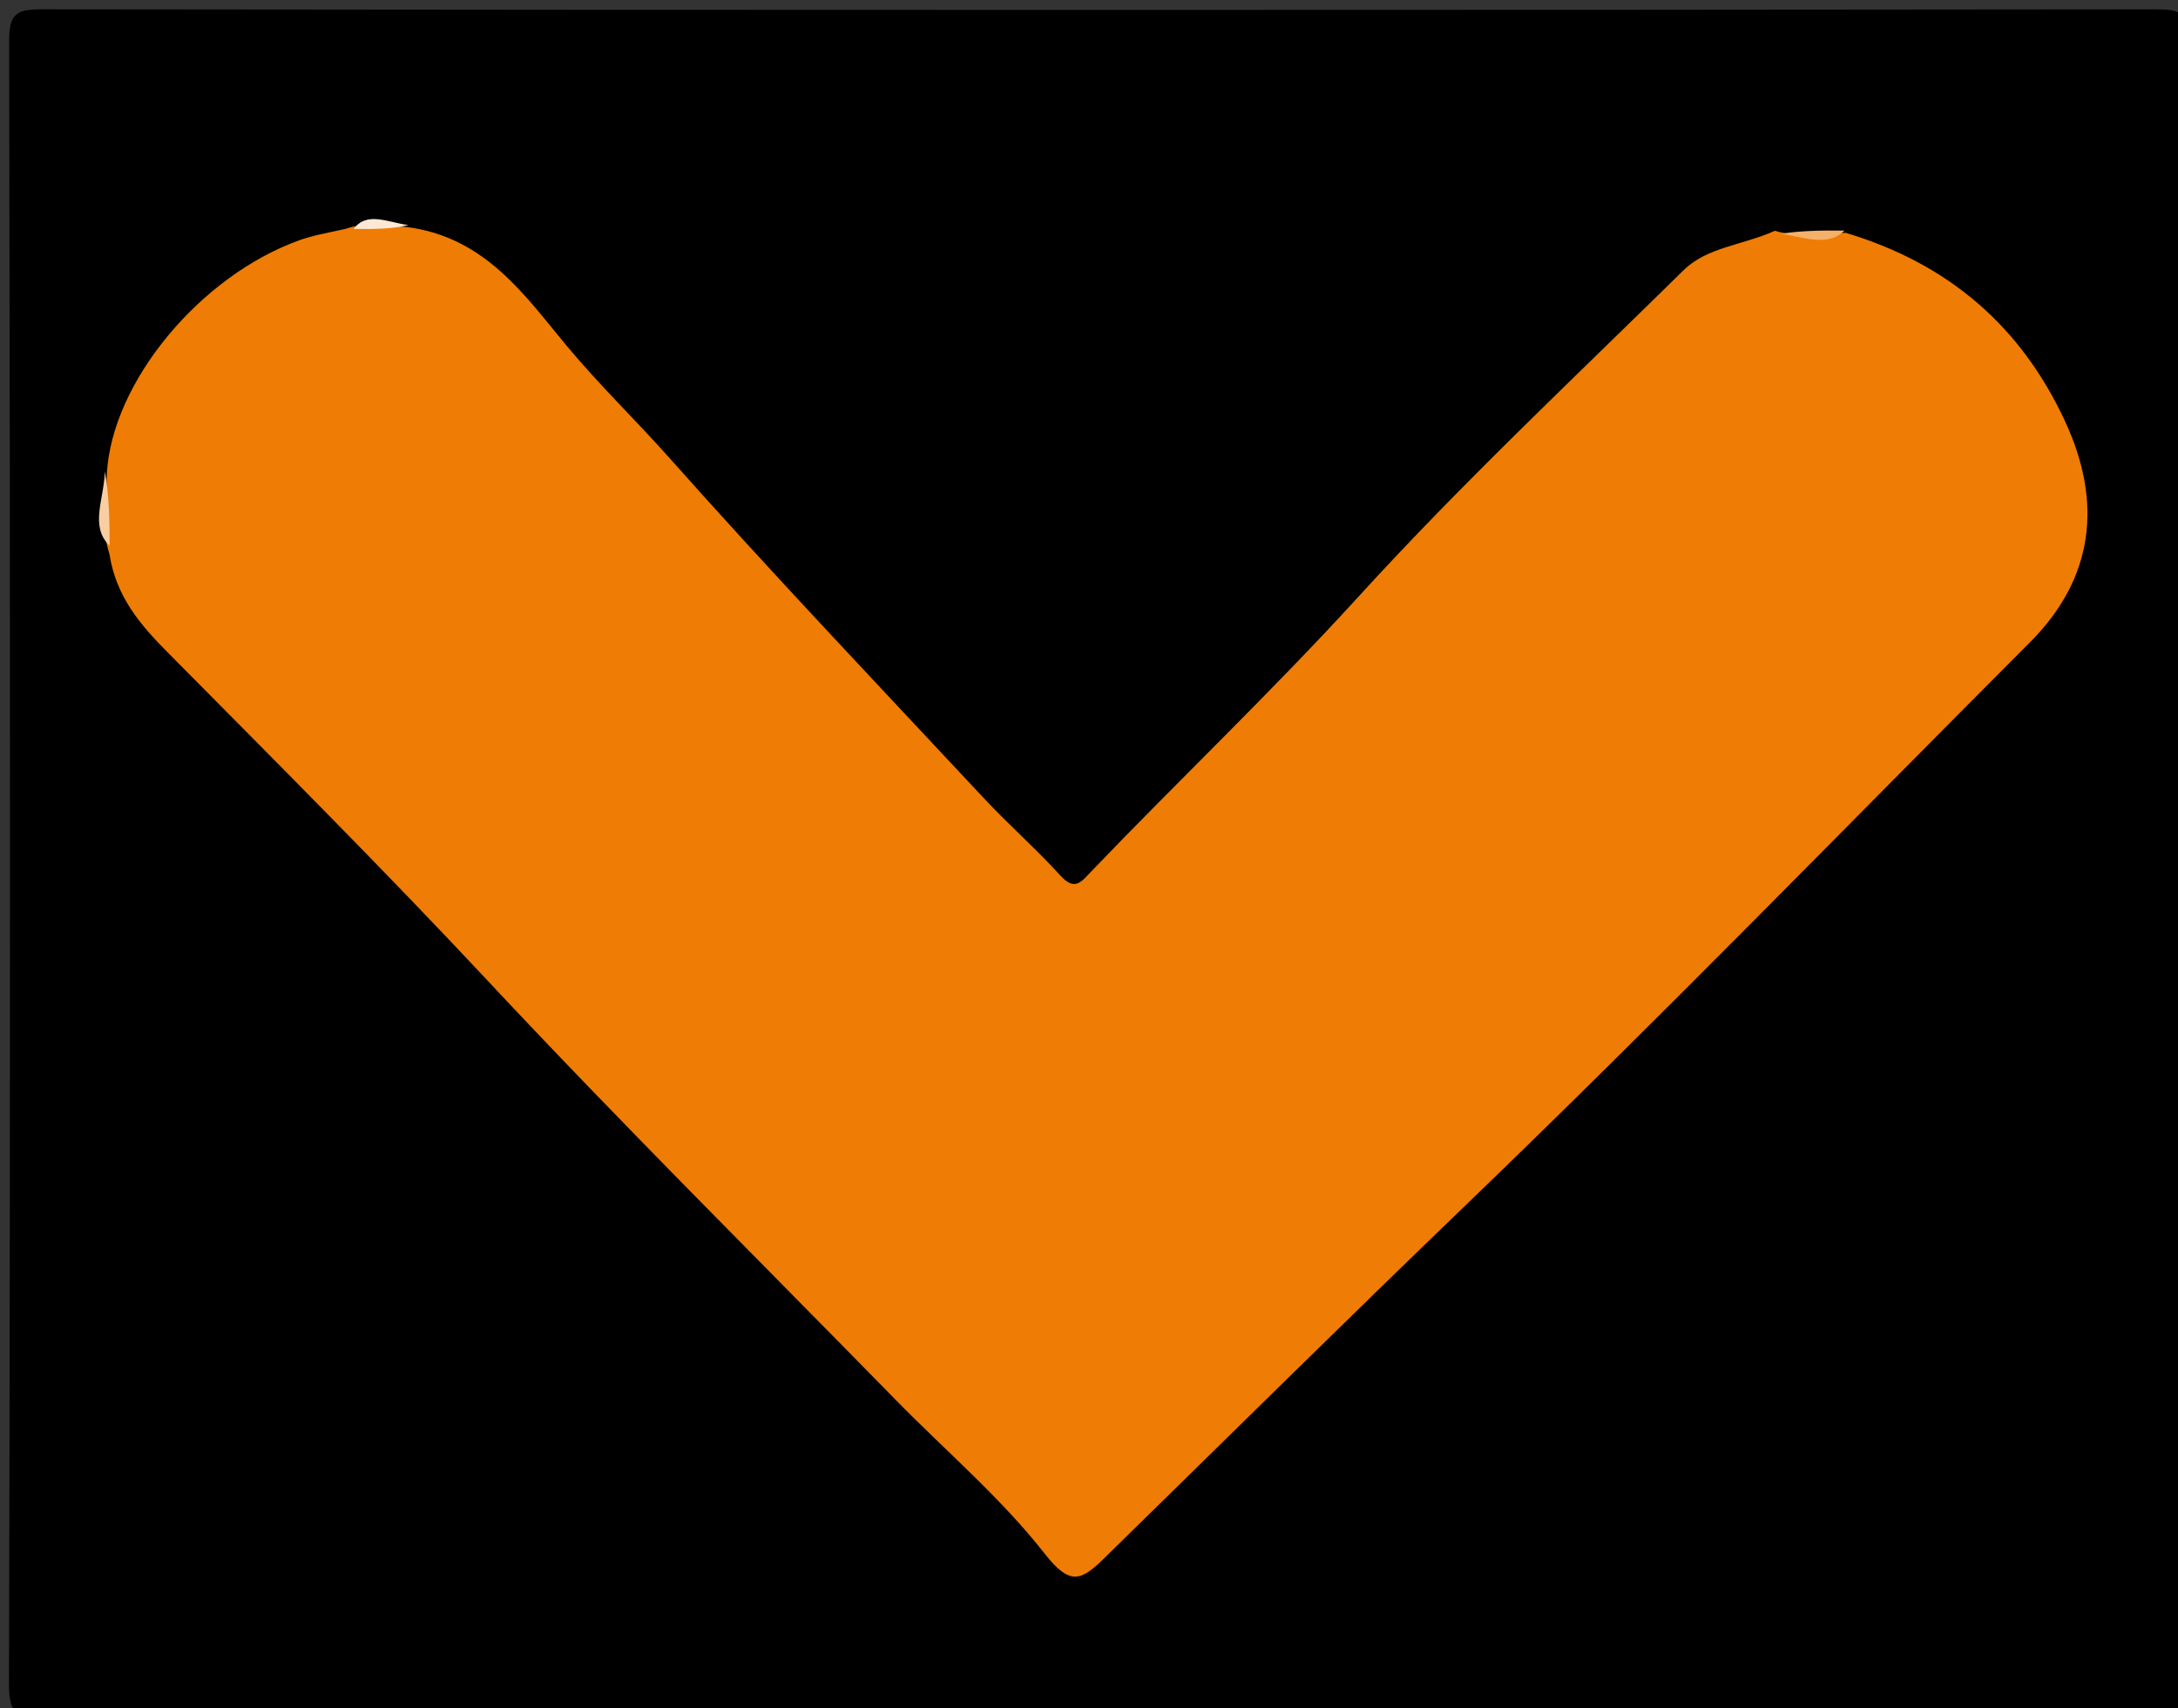 <svg version="1.1" id="Layer_1" xmlns="http://www.w3.org/2000/svg" xmlns:xlink="http://www.w3.org/1999/xlink" x="0px" y="0px"
	 width="100%" viewBox="0 0 218 171" enable-background="new 0 0 218 171" xml:space="preserve">
<rect x="0" y="0" width="218" height="171" fill="#333333" stroke="none"/>
<path fill="#000000" opacity="1" stroke="none" 
	d="
M130,172 
	C87.86,172 46.22,171.972 4.581,172.064 
	C1.83,172.07 0.891,171.8 0.899,168.585 
	C1.04,113.787 1.03,58.989 0.915,4.191 
	C0.909,1.297 1.654,0.928 4.305,0.932 
	C74.76,1.018 145.215,1.016 215.669,0.935 
	C218.267,0.932 219.094,1.216 219.088,4.165 
	C218.968,59.13 218.976,114.094 219.074,169.059 
	C219.078,171.698 218.305,172.06 215.945,172.054 
	C187.463,171.971 158.982,172 130,172 
z"/>
<path fill="#EF7C04" opacity="1" stroke="none" 
	d="
M184.735,23.308 
	C195.052,26.396 202.326,32.693 206.736,42.267 
	C210.433,50.292 209.615,57.855 203.198,64.29 
	C184.488,83.049 166.021,102.062 146.937,120.433 
	C134.721,132.193 122.672,144.119 110.554,155.975 
	C108.24,158.239 107.136,158.833 104.577,155.562 
	C100.194,149.961 94.659,145.268 89.653,140.151 
	C76.017,126.213 62.168,112.474 48.858,98.232 
	C38.38,87.02 27.54,76.184 16.754,65.285 
	C14.08,62.583 11.618,59.769 10.953,55.458 
	C10.056,52.715 10.665,50.268 10.693,47.427 
	C11.207,38.24 20.024,27.627 29.964,24.052 
	C31.329,23.561 32.783,23.318 34.584,22.912 
	C36.689,22.192 38.469,22.593 40.632,22.718 
	C48.603,23.706 52.584,29.666 56.791,34.706 
	C60.04,38.598 63.671,42.099 67.017,45.864 
	C77.272,57.402 87.913,68.598 98.449,79.885 
	C100.943,82.558 103.706,84.981 106.164,87.685 
	C107.577,89.24 108.24,88.275 109.173,87.301 
	C118.035,78.049 127.321,69.23 135.969,59.739 
	C146.314,48.387 157.552,37.843 168.508,27.056 
	C170.864,24.736 174.428,24.553 177.654,23.104 
	C180.127,23.846 182.279,23.384 184.735,23.308 
z"/>
<path fill="#F9CEA2" opacity="1" stroke="none" 
	d="
M10.492,47.199 
	C10.903,49.392 10.965,51.79 10.978,54.635 
	C8.94,52.701 10.43,49.961 10.492,47.199 
z"/>
<path fill="#F5B16A" opacity="1" stroke="none" 
	d="
M184.628,23.084 
	C183.008,24.678 180.781,23.83 178.314,23.4 
	C180.082,23.112 182.137,23.057 184.628,23.084 
z"/>
<path fill="#FCE8D5" opacity="1" stroke="none" 
	d="
M40.875,22.536 
	C39.305,22.918 37.569,22.95 35.403,22.922 
	C36.708,21.137 38.779,22.253 40.875,22.536 
z"/>
</svg>